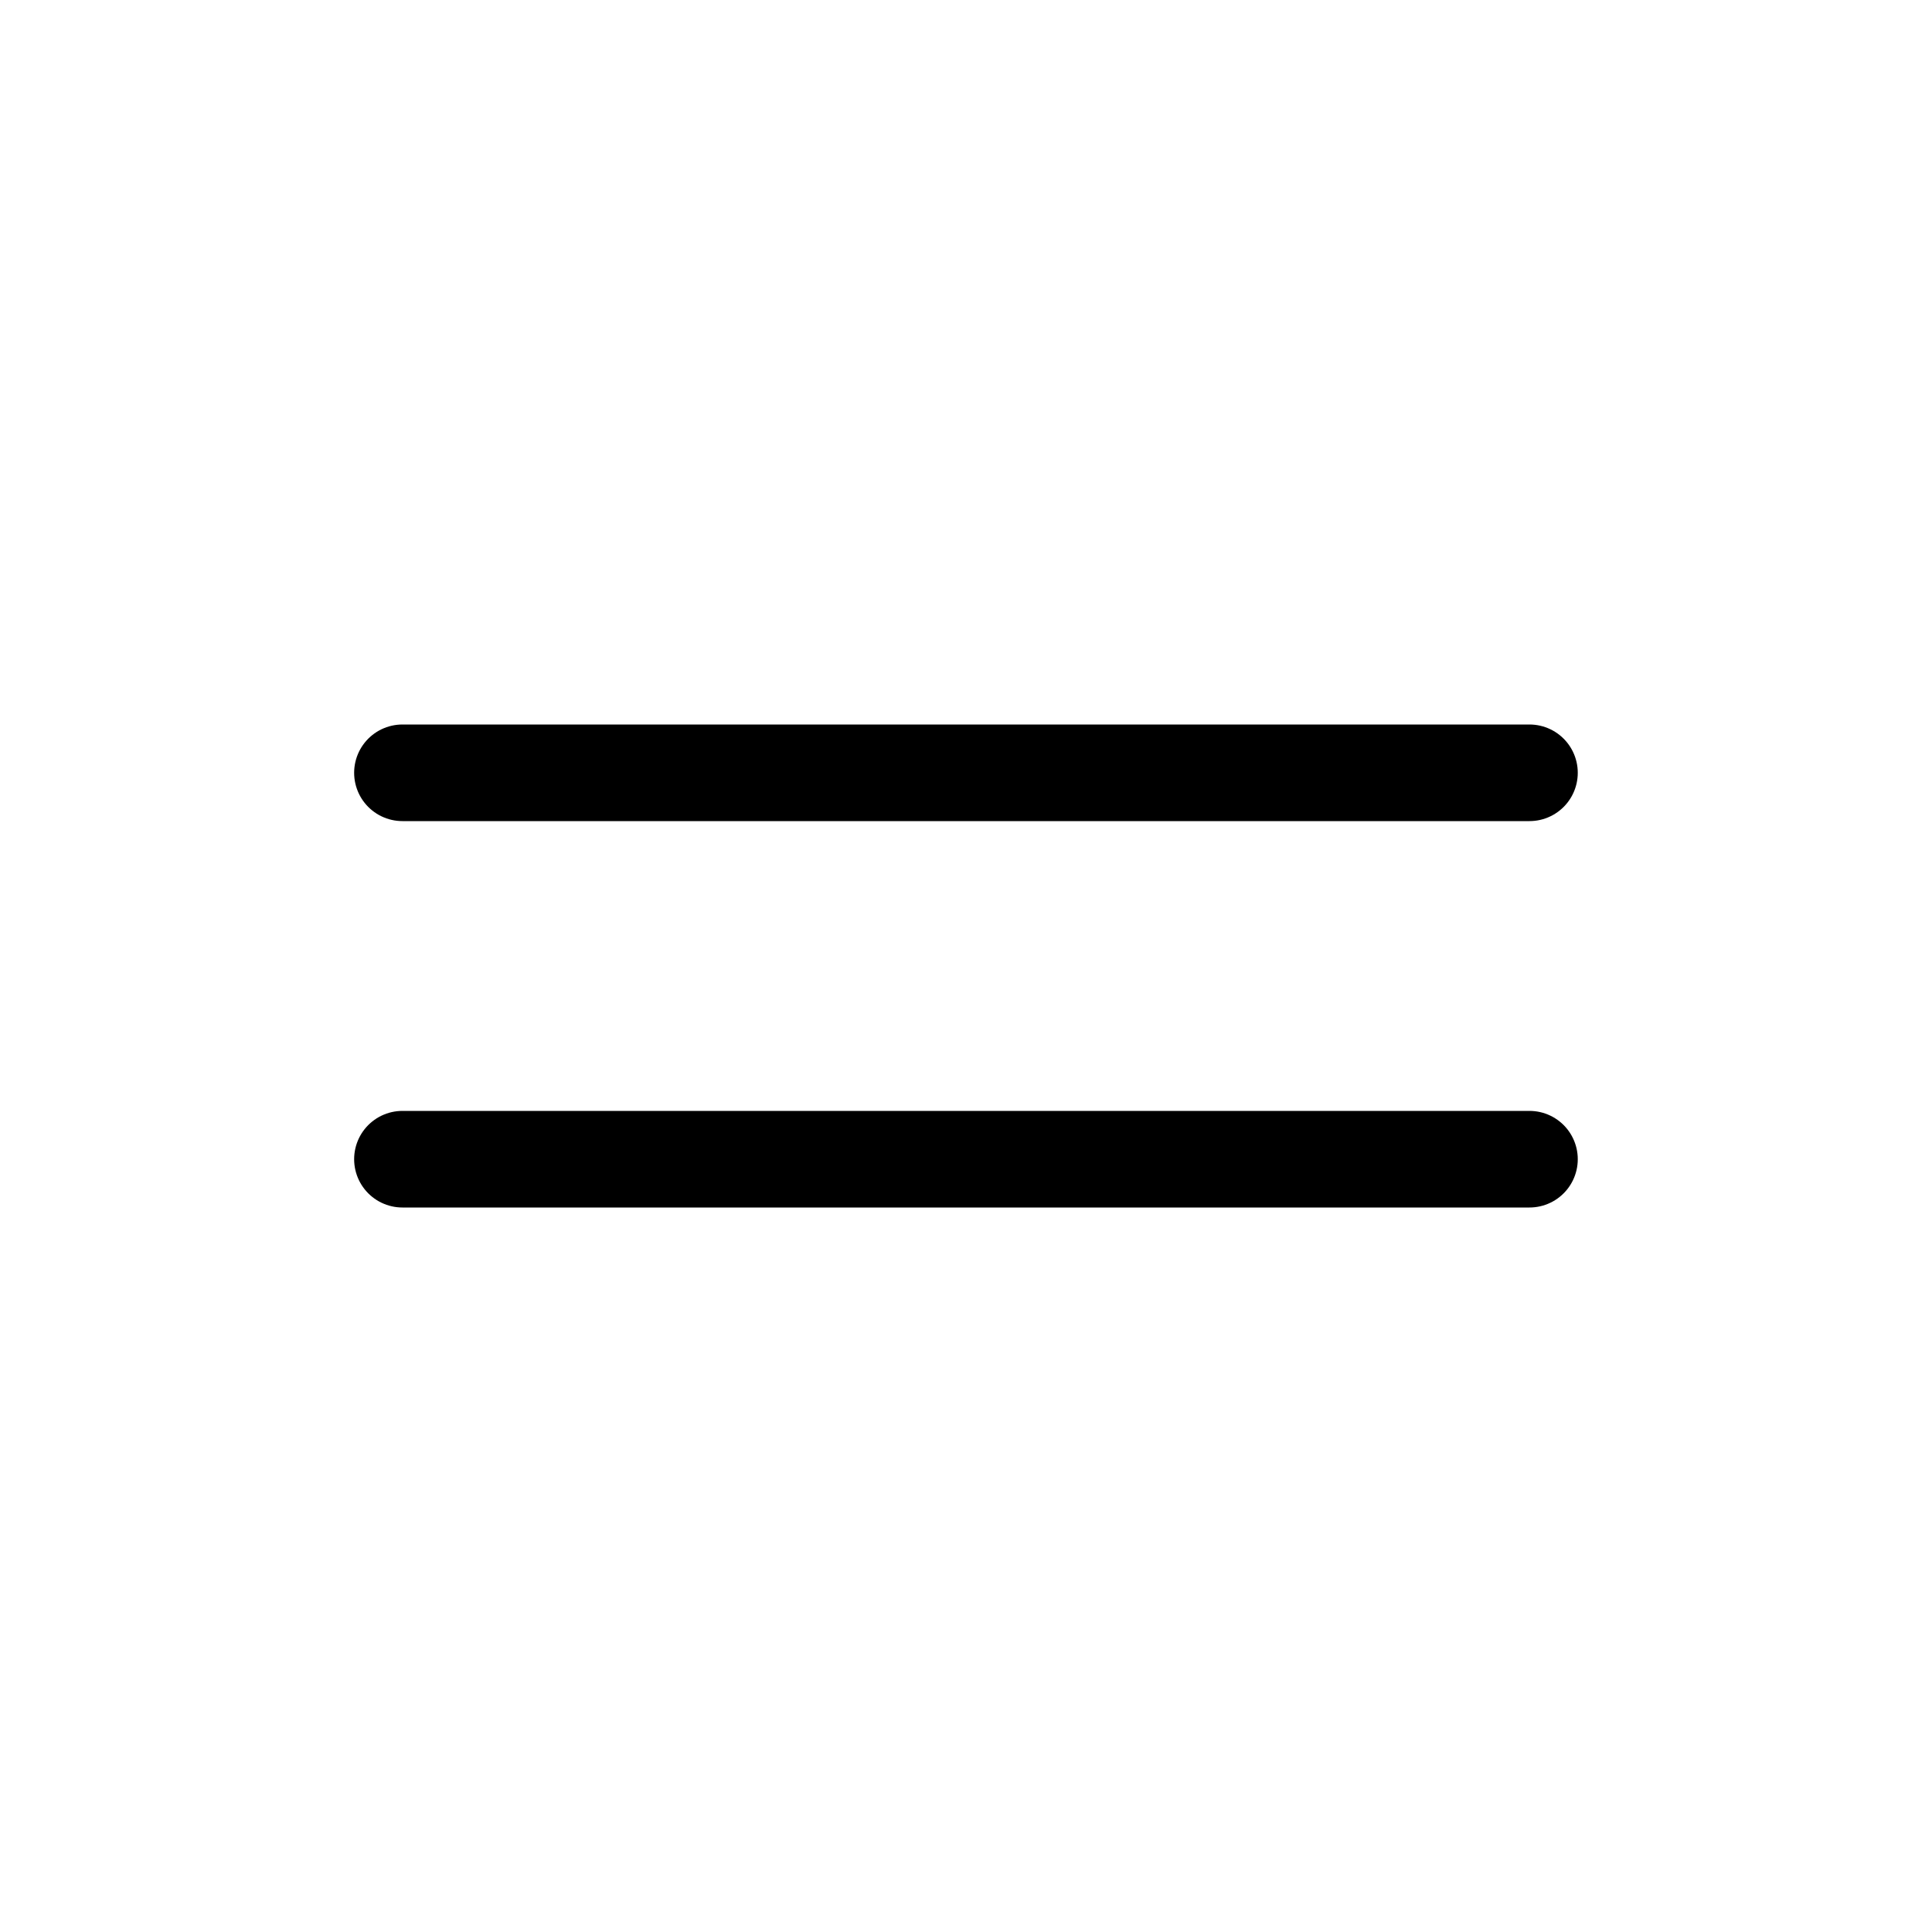 <svg width="20" height="20" viewBox="0 0 20 20" xmlns="http://www.w3.org/2000/svg">
<path d="M4.166 8H15.833" stroke="black" stroke-linecap="round" stroke-linejoin="round"/>
<path d="M4.166 12H15.833" stroke="black" stroke-linecap="round" stroke-linejoin="round"/>
</svg>
